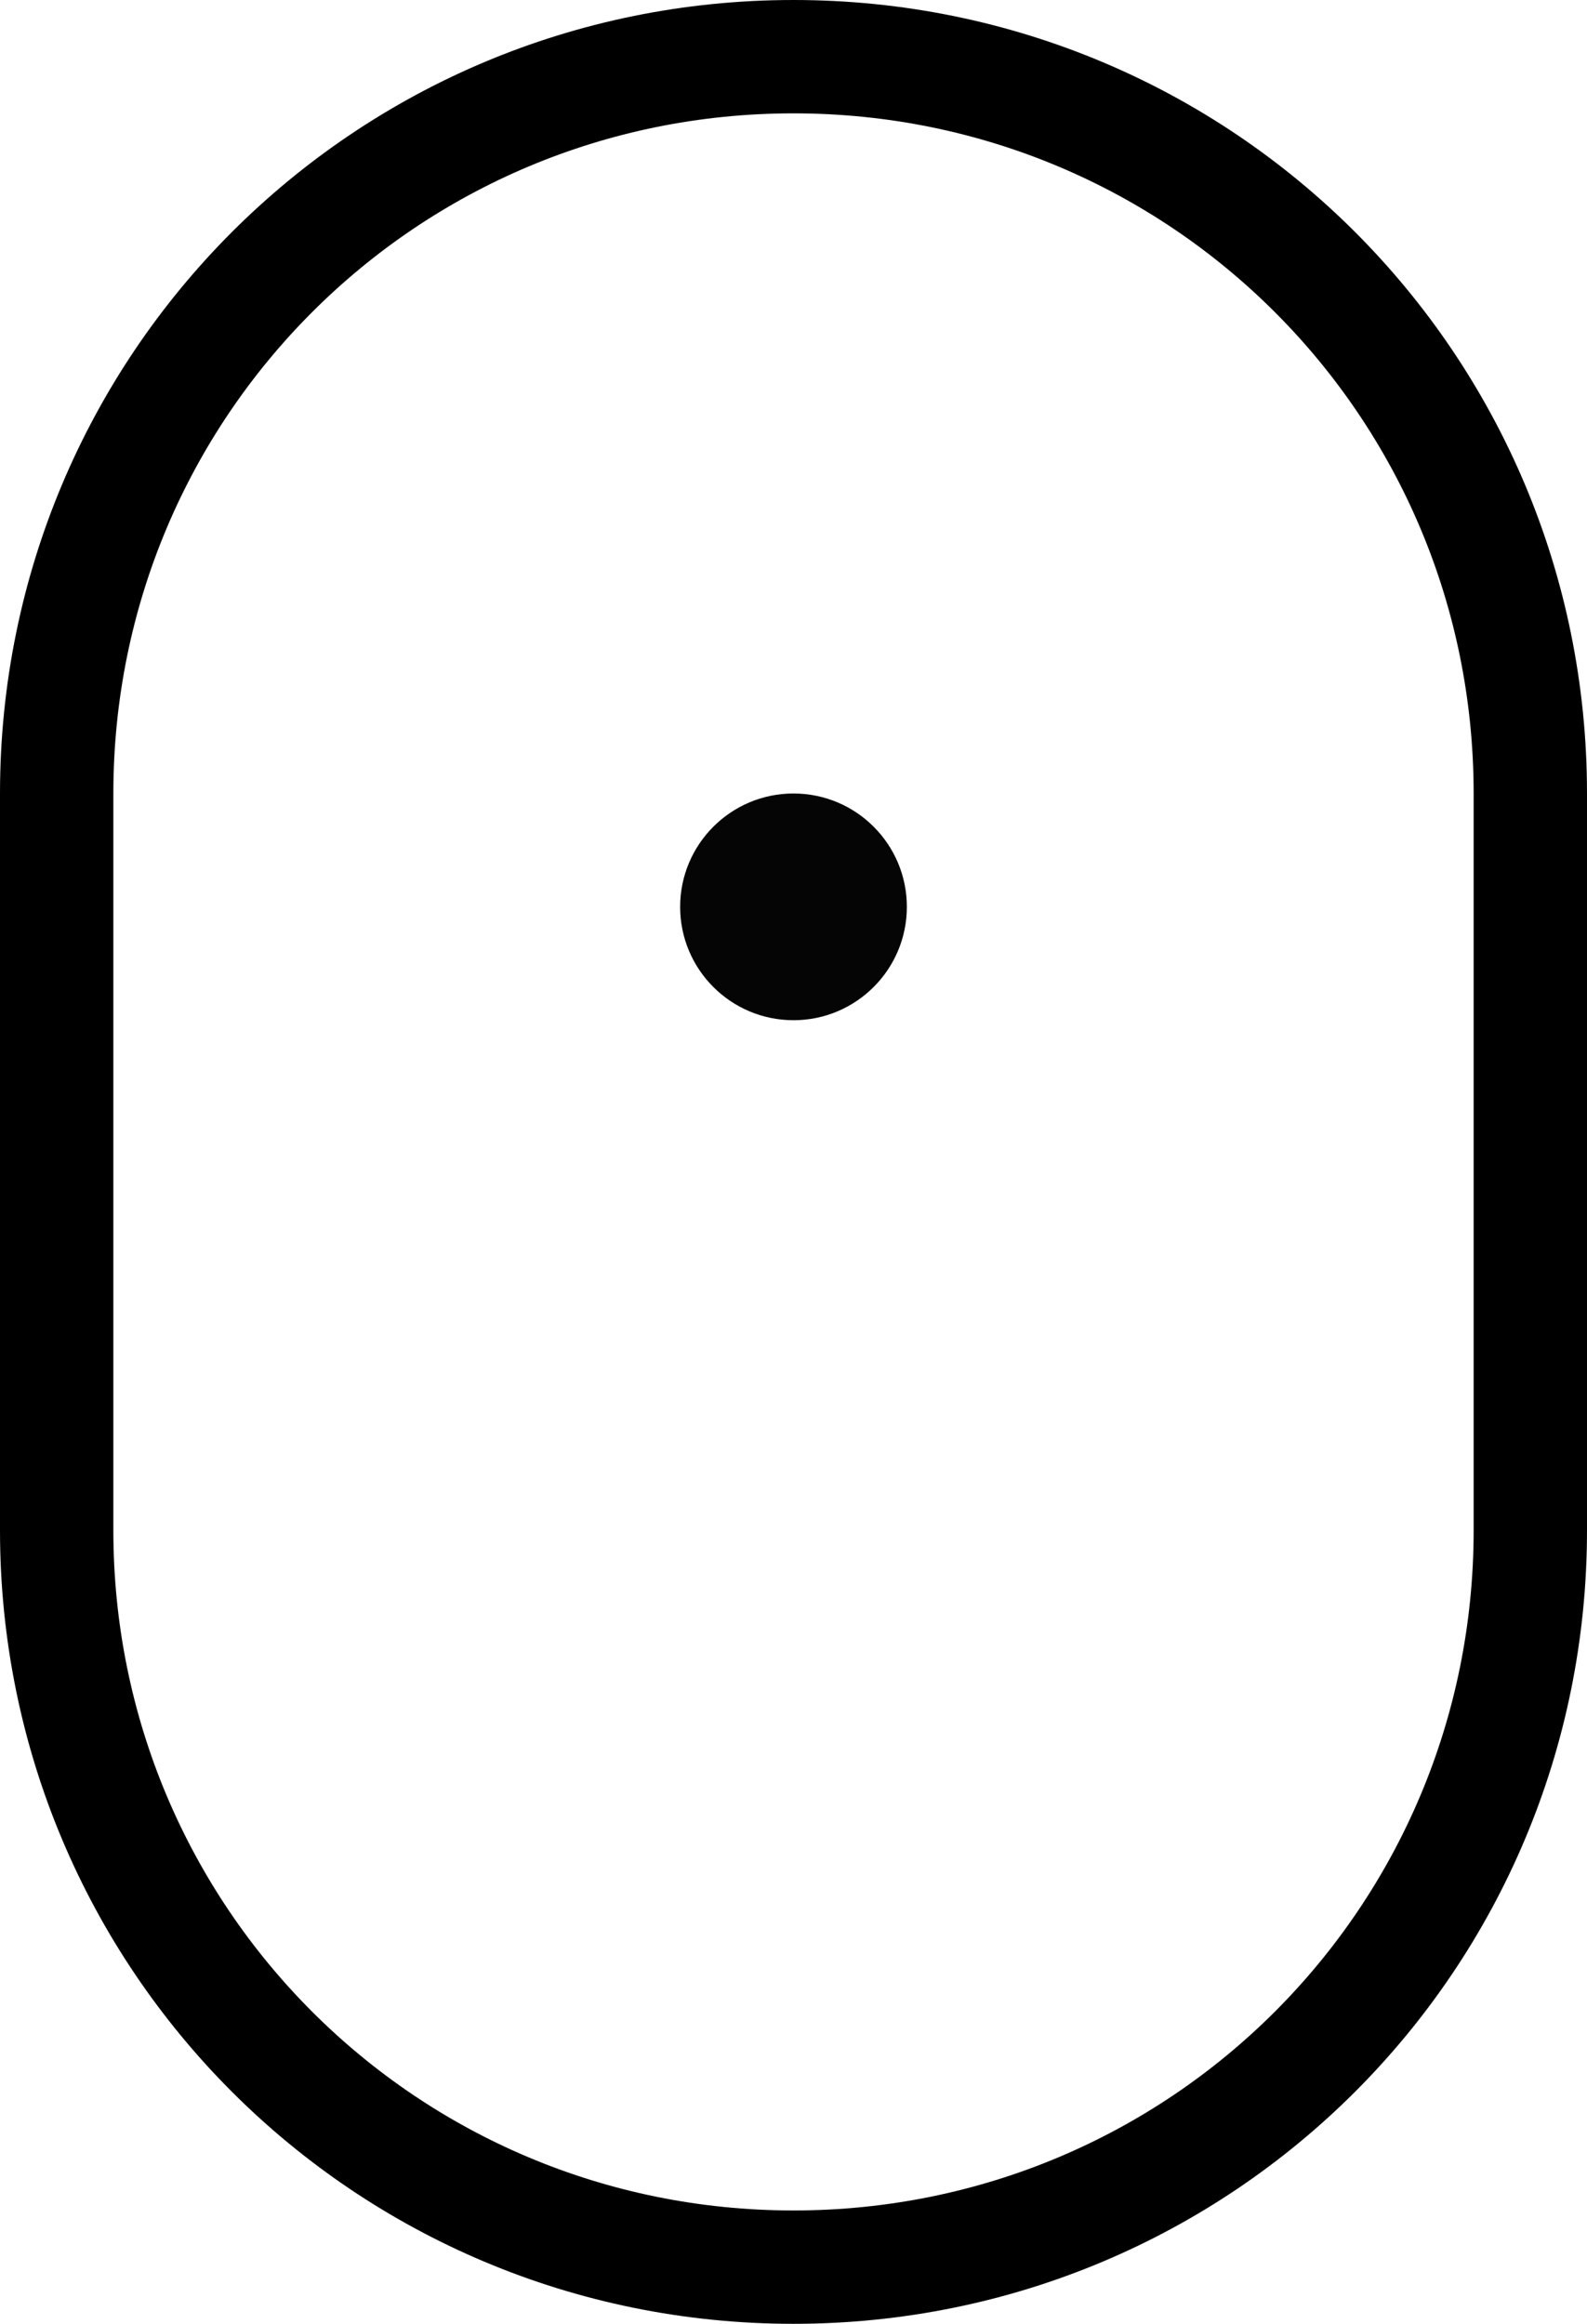 <?xml version="1.0" encoding="utf-8"?>
<!-- Generator: Adobe Illustrator 19.2.1, SVG Export Plug-In . SVG Version: 6.00 Build 0)  -->
<!DOCTYPE svg PUBLIC "-//W3C//DTD SVG 1.1//EN" "http://www.w3.org/Graphics/SVG/1.1/DTD/svg11.dtd">
<svg version="1.1" id="scrolldown_icon" xmlns="http://www.w3.org/2000/svg" xmlns:xlink="http://www.w3.org/1999/xlink" x="0px"
	 y="0px" viewBox="0 0 28 41" style="enable-background:new 0 0 28 41;" xml:space="preserve">
<style type="text/css">
	.st0{fill:none;stroke:#000000;stroke-width:2;}
	.st1{fill:#050505;}
</style>
<path id="scrolldown_icon-2" class="st0" d="M14,1C6.8,1,1,6.8,1,14v13c0,7.2,5.8,13,13,13s13-5.8,13-13V14C27,6.8,21.2,1,14,1z"/>
<circle class="st1" cx="14" cy="16" r="2"/>
</svg>
